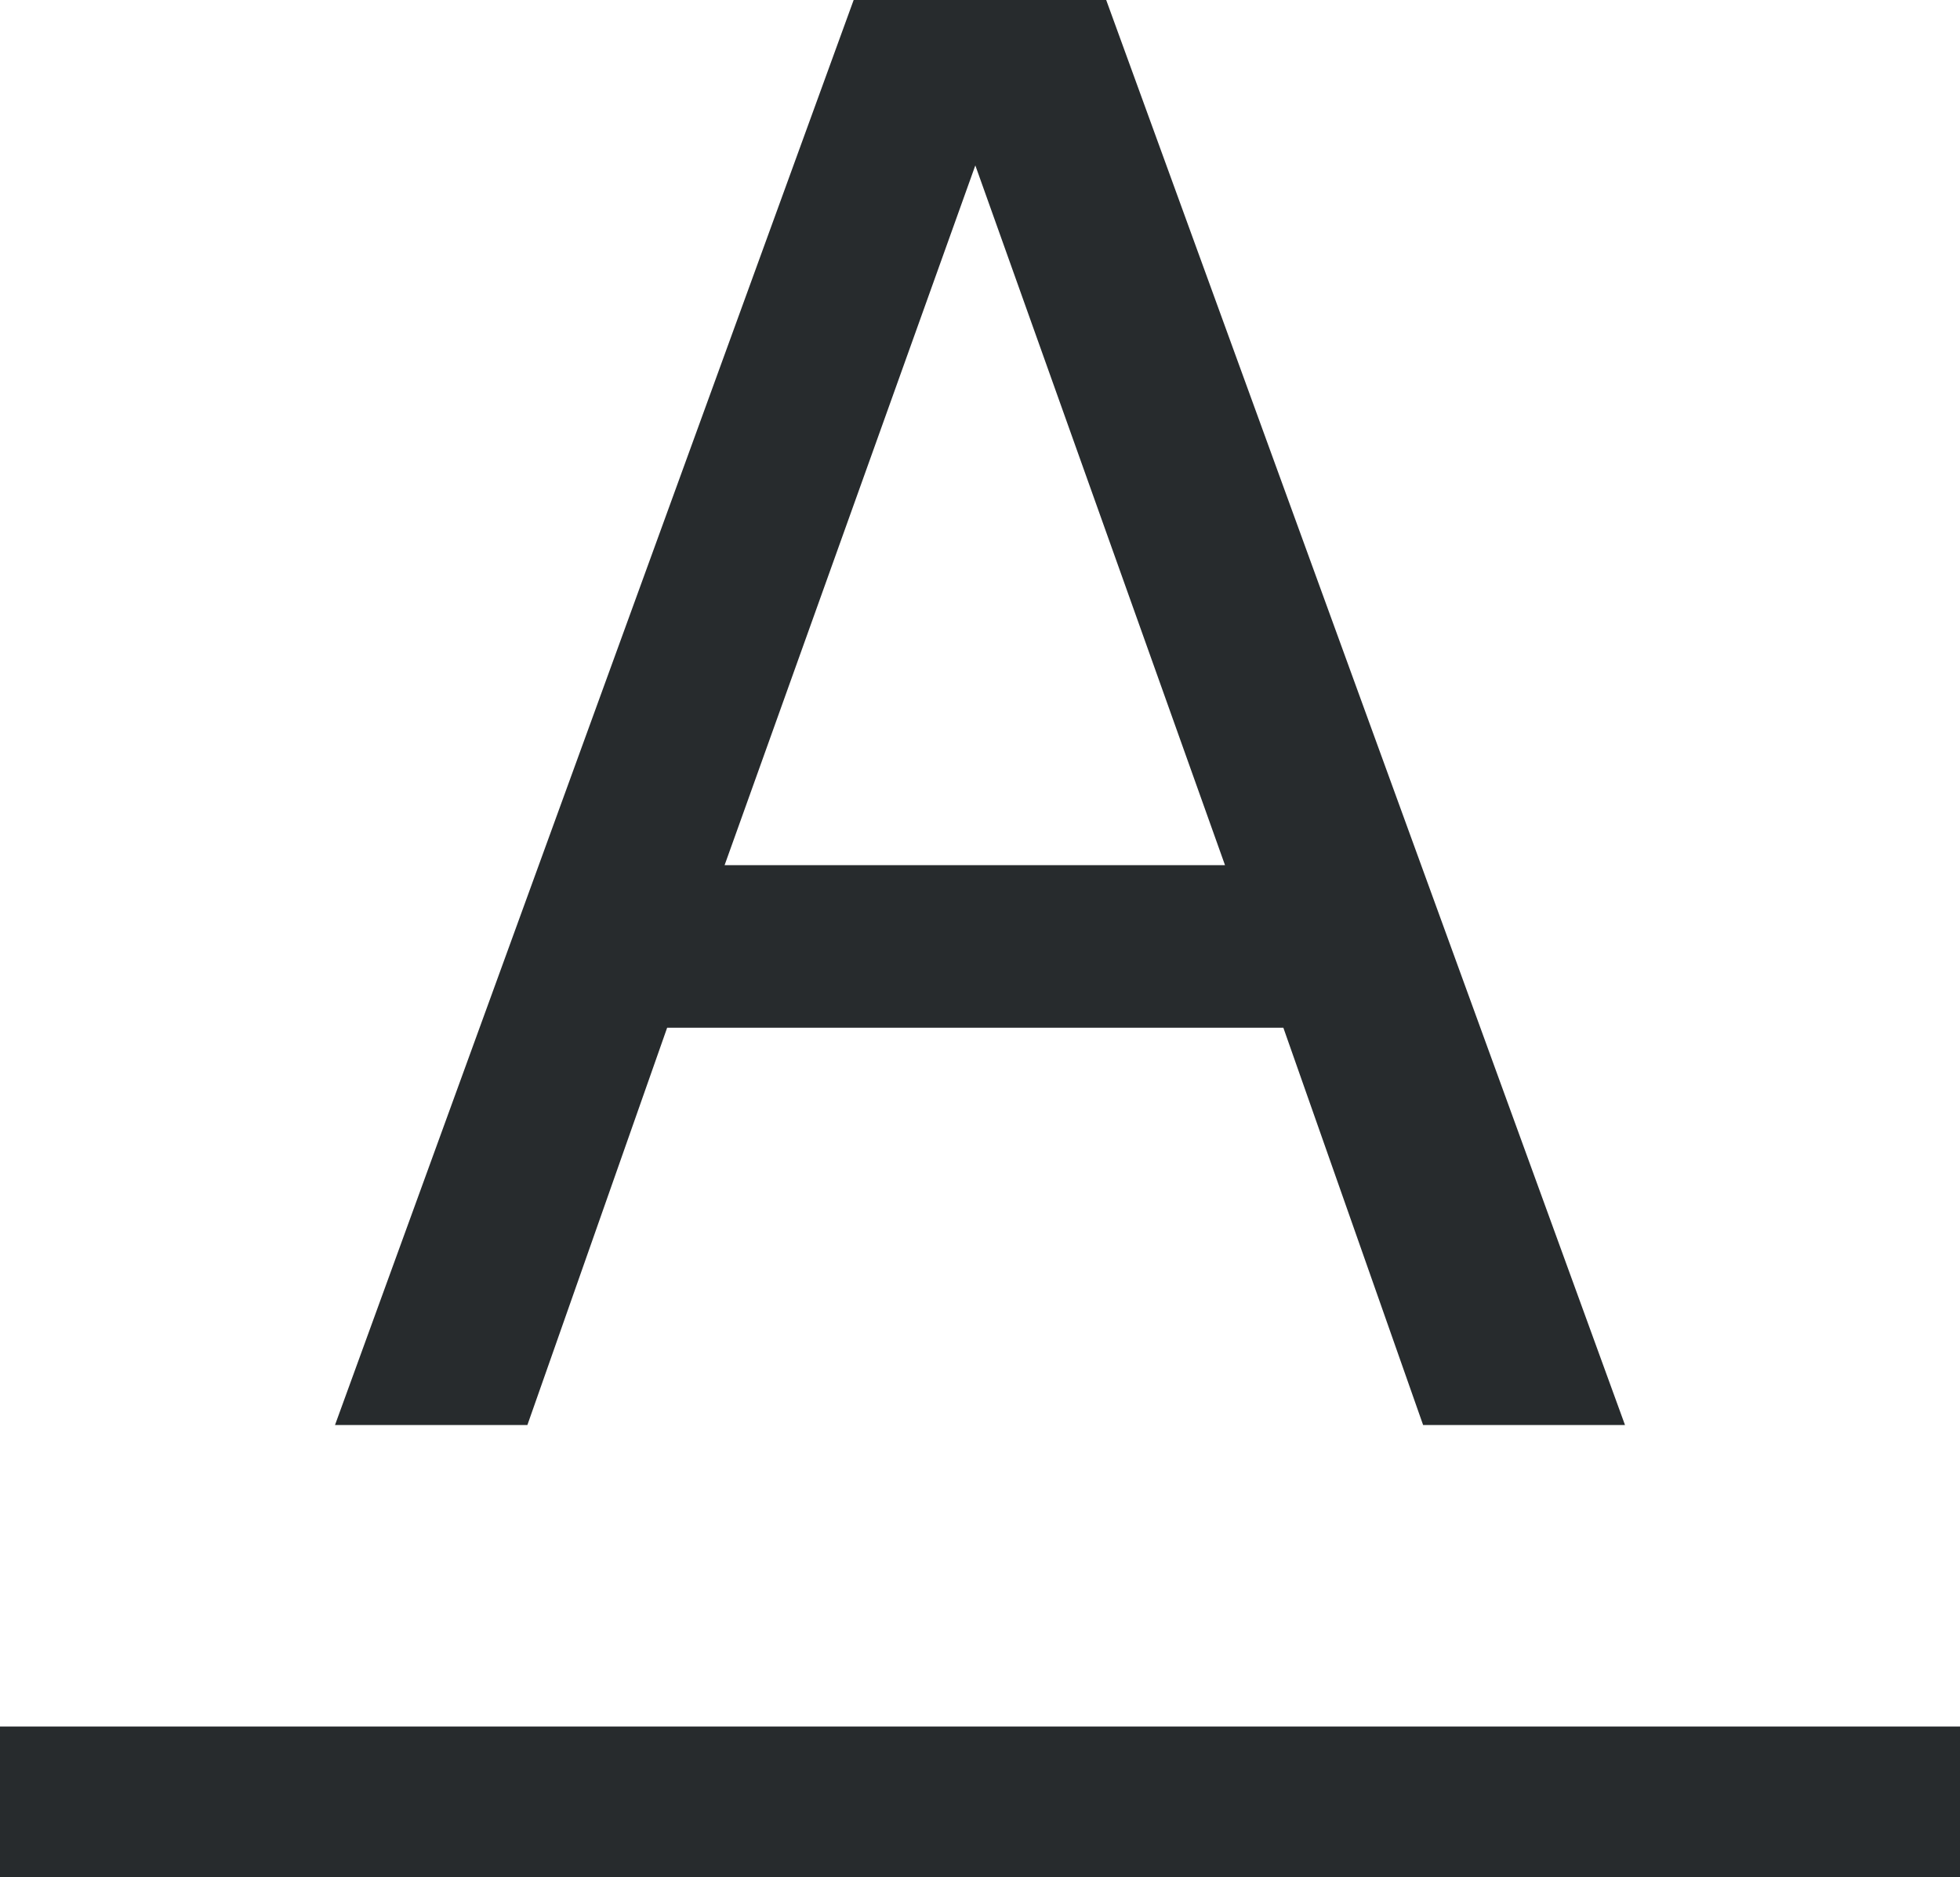 <?xml version="1.0" encoding="utf-8"?>
<!-- Generator: Adobe Illustrator 22.1.0, SVG Export Plug-In . SVG Version: 6.00 Build 0)  -->
<svg version="1.1" id="icon_2_" xmlns="http://www.w3.org/2000/svg" xmlns:xlink="http://www.w3.org/1999/xlink" x="0px" y="0px"
	 viewBox="0 0 13 12.451" style="enable-background:new 0 0 13 12.451;" xml:space="preserve">
<g fill="#272B2D">
	<path d="M10.778,9.451H9.439L8.512,6.816H4.425L3.498,9.451H2.222L5.662,0h1.675
		L10.778,9.451z M8.125,5.738l-1.656-4.641l-1.663,4.641H8.125z"/>
</g>
<rect fill="#272B2D" id="icon" y="11.451" width="13" height="1"/>
</svg>
